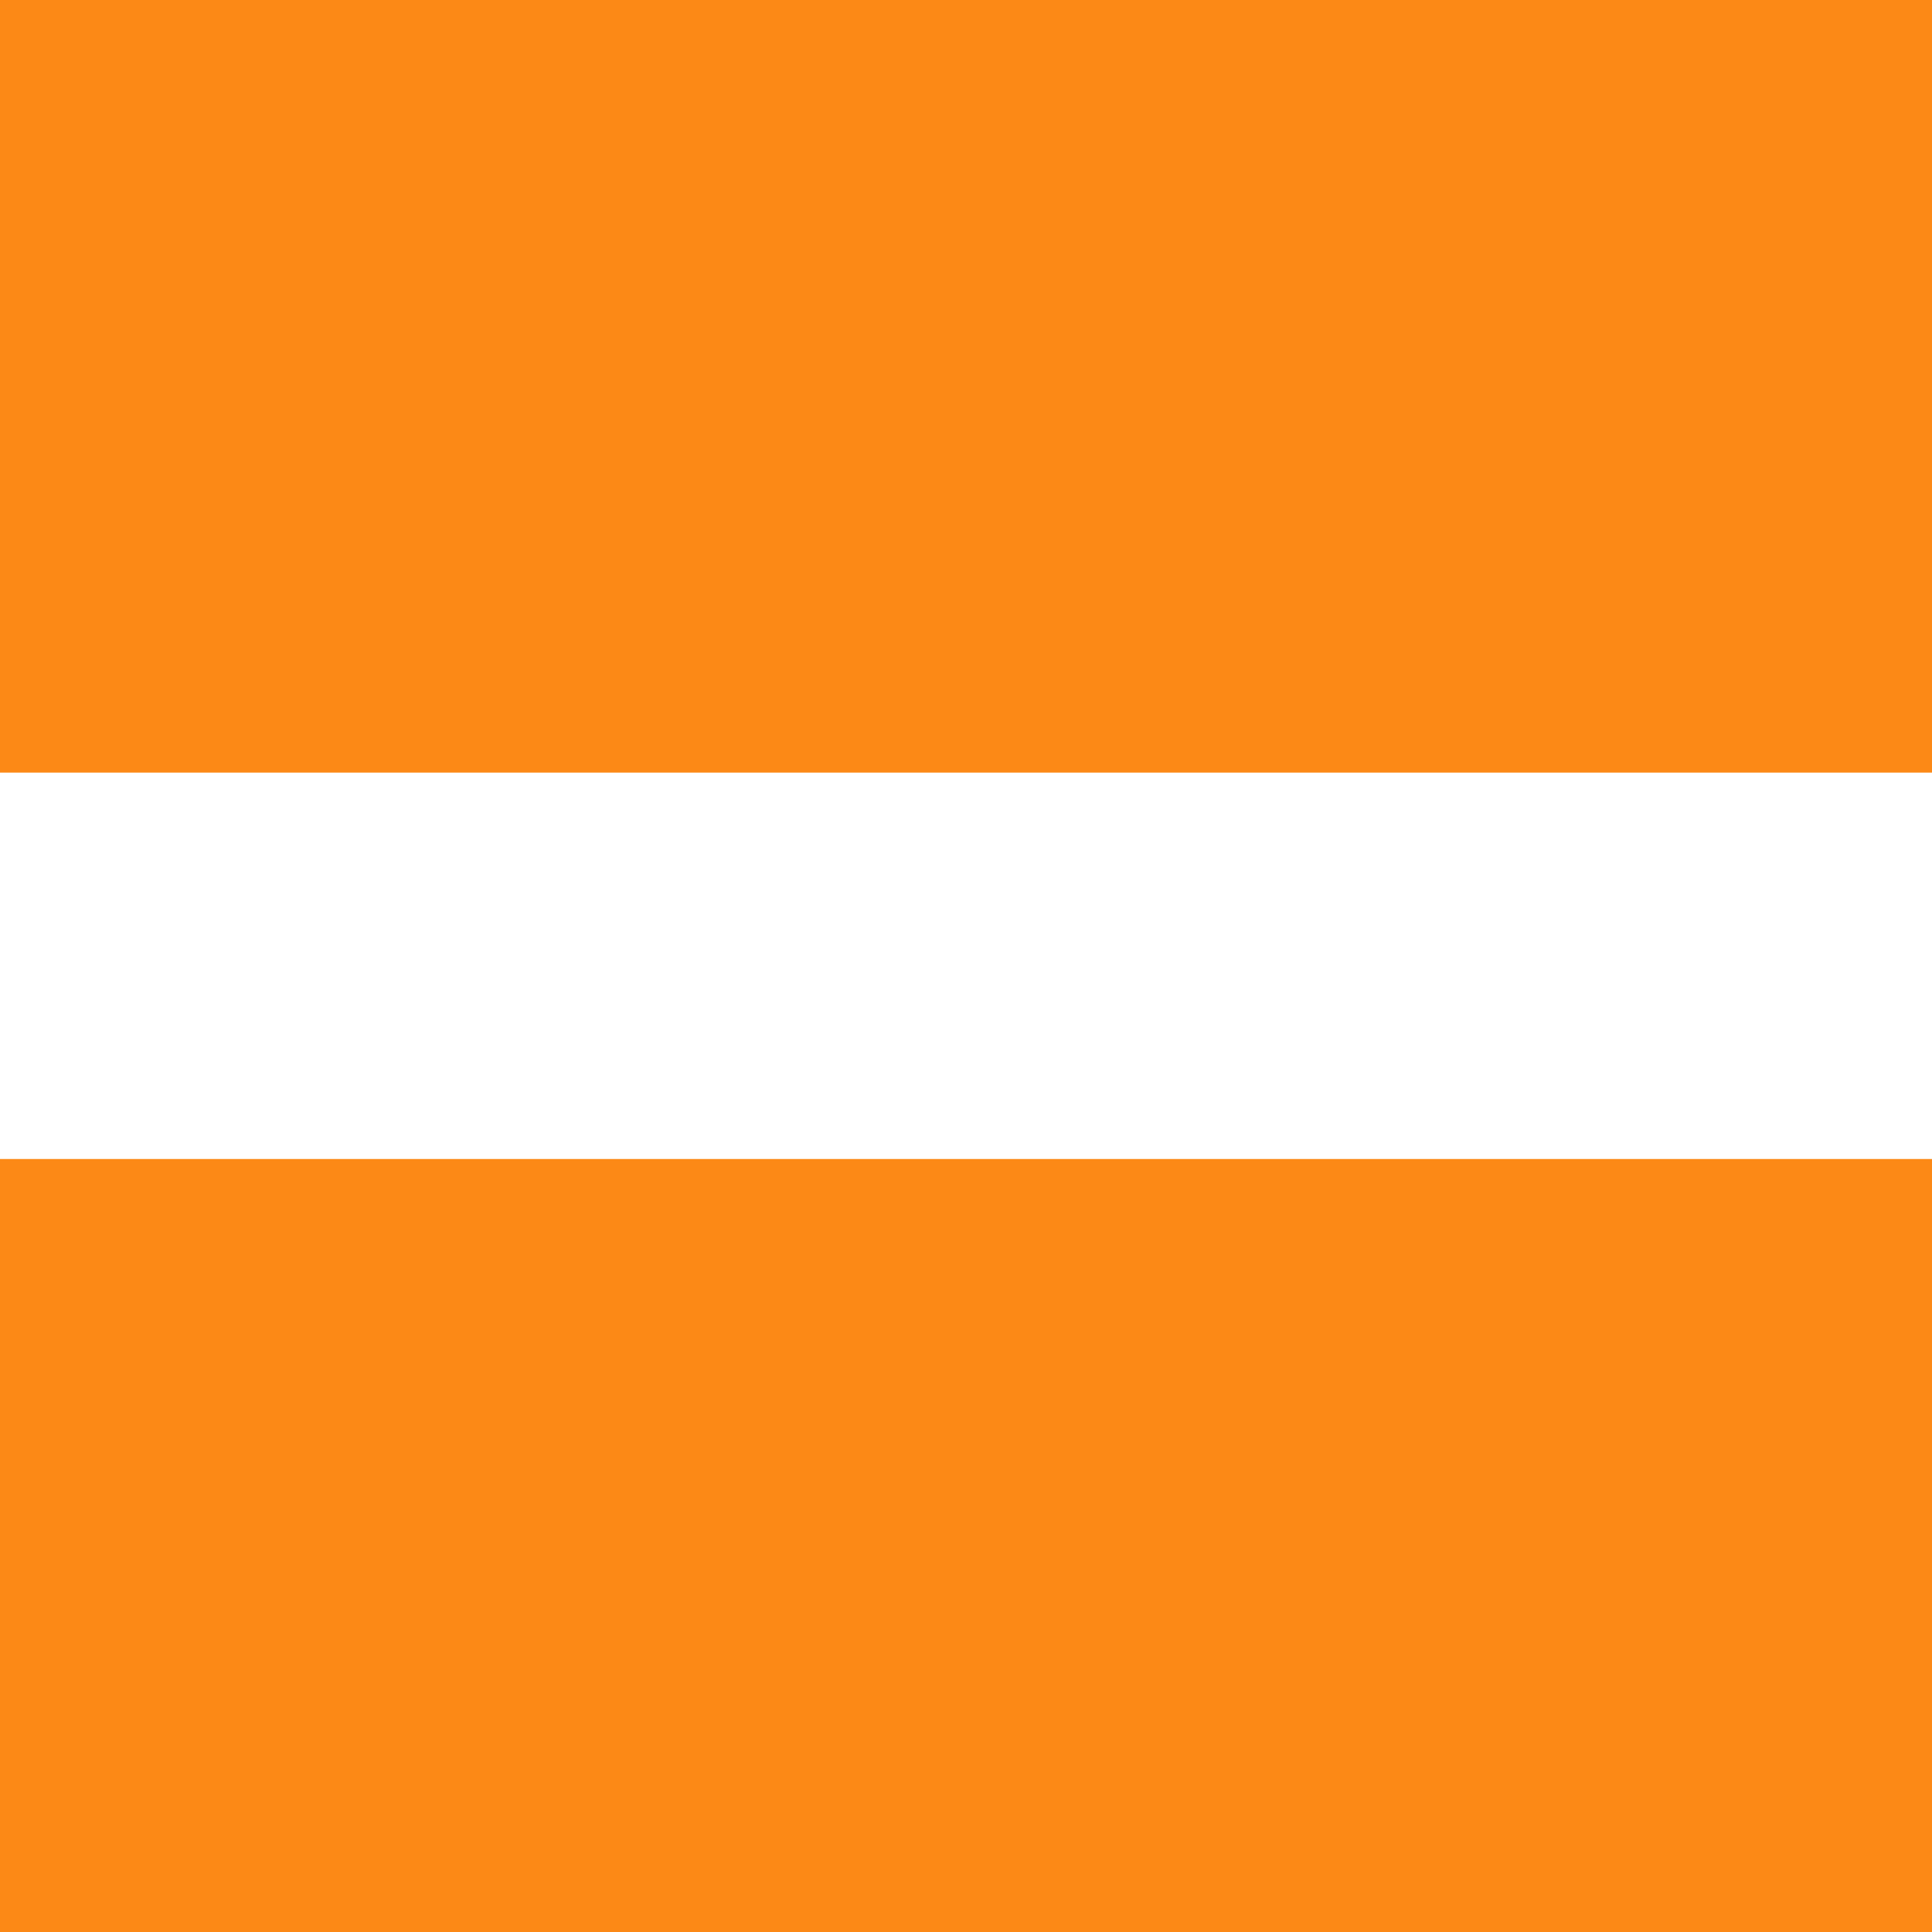 <svg width="10" height="10" viewBox="0 0 10 10" fill="none" xmlns="http://www.w3.org/2000/svg">
<path fill-rule="evenodd" clip-rule="evenodd" d="M-5e-05 -0H10V10H-5e-05V-0Z" fill="#FC8916"/>
<path fill-rule="evenodd" clip-rule="evenodd" d="M-5e-05 5.999V3.999H10V5.999H-5e-05Z" fill="white"/>
</svg>

